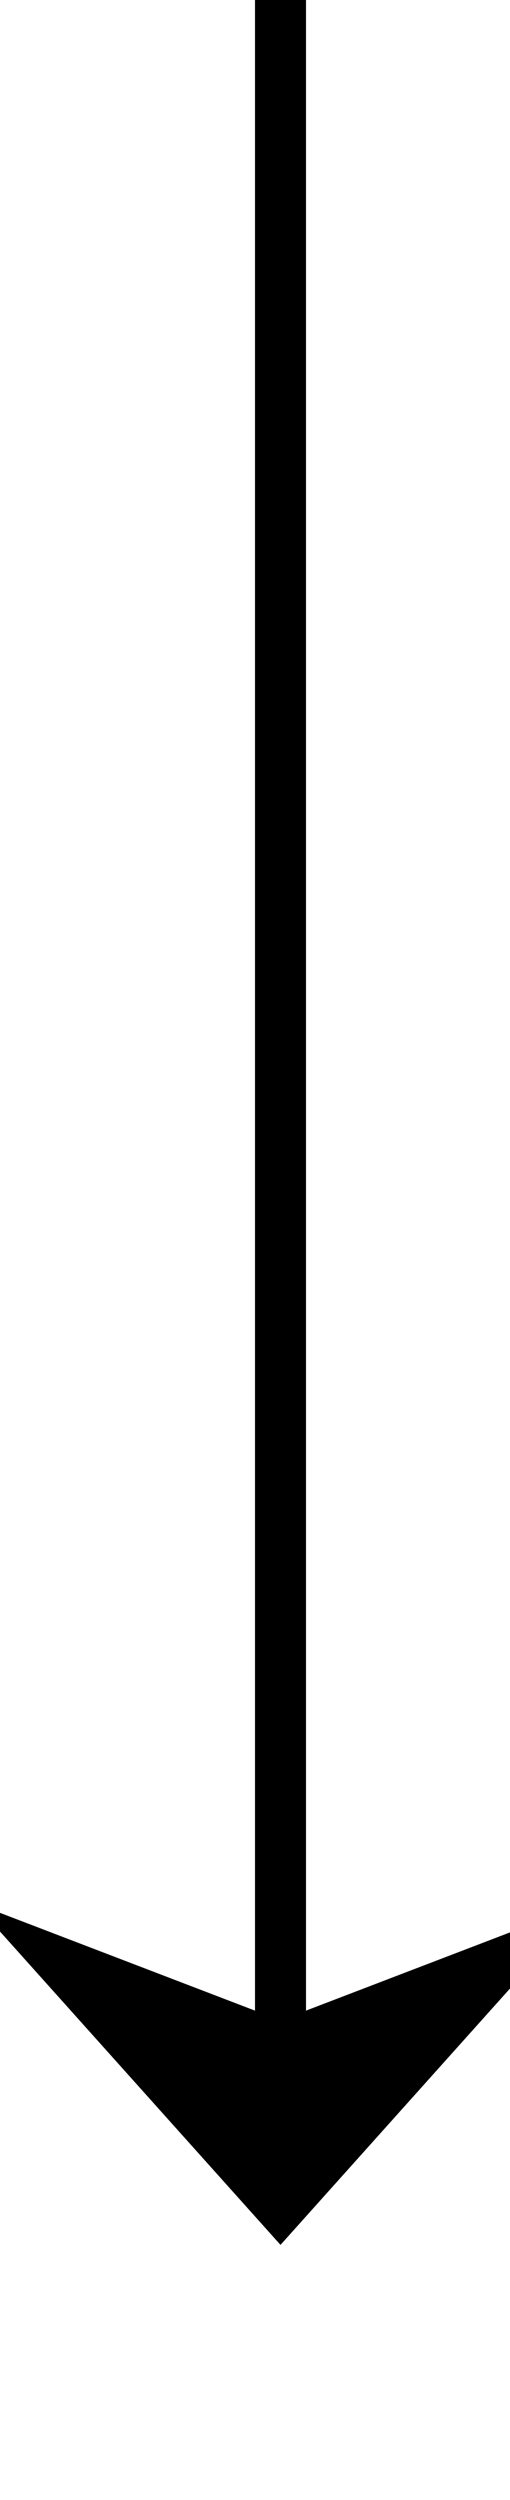 ﻿<?xml version="1.0" encoding="utf-8"?>
<svg version="1.1" xmlns:xlink="http://www.w3.org/1999/xlink" width="10px" height="49px" preserveAspectRatio="xMidYMin meet" viewBox="267 609  8 49" xmlns="http://www.w3.org/2000/svg">
  <path d="M 271.5 609  L 271.5 652  " stroke-width="1" stroke="#000000" fill="none" />
  <path d="M 265.5 646.3  L 271.5 653  L 277.5 646.3  L 271.5 648.6  L 265.5 646.3  Z " fill-rule="nonzero" fill="#000000" stroke="none" />
</svg>